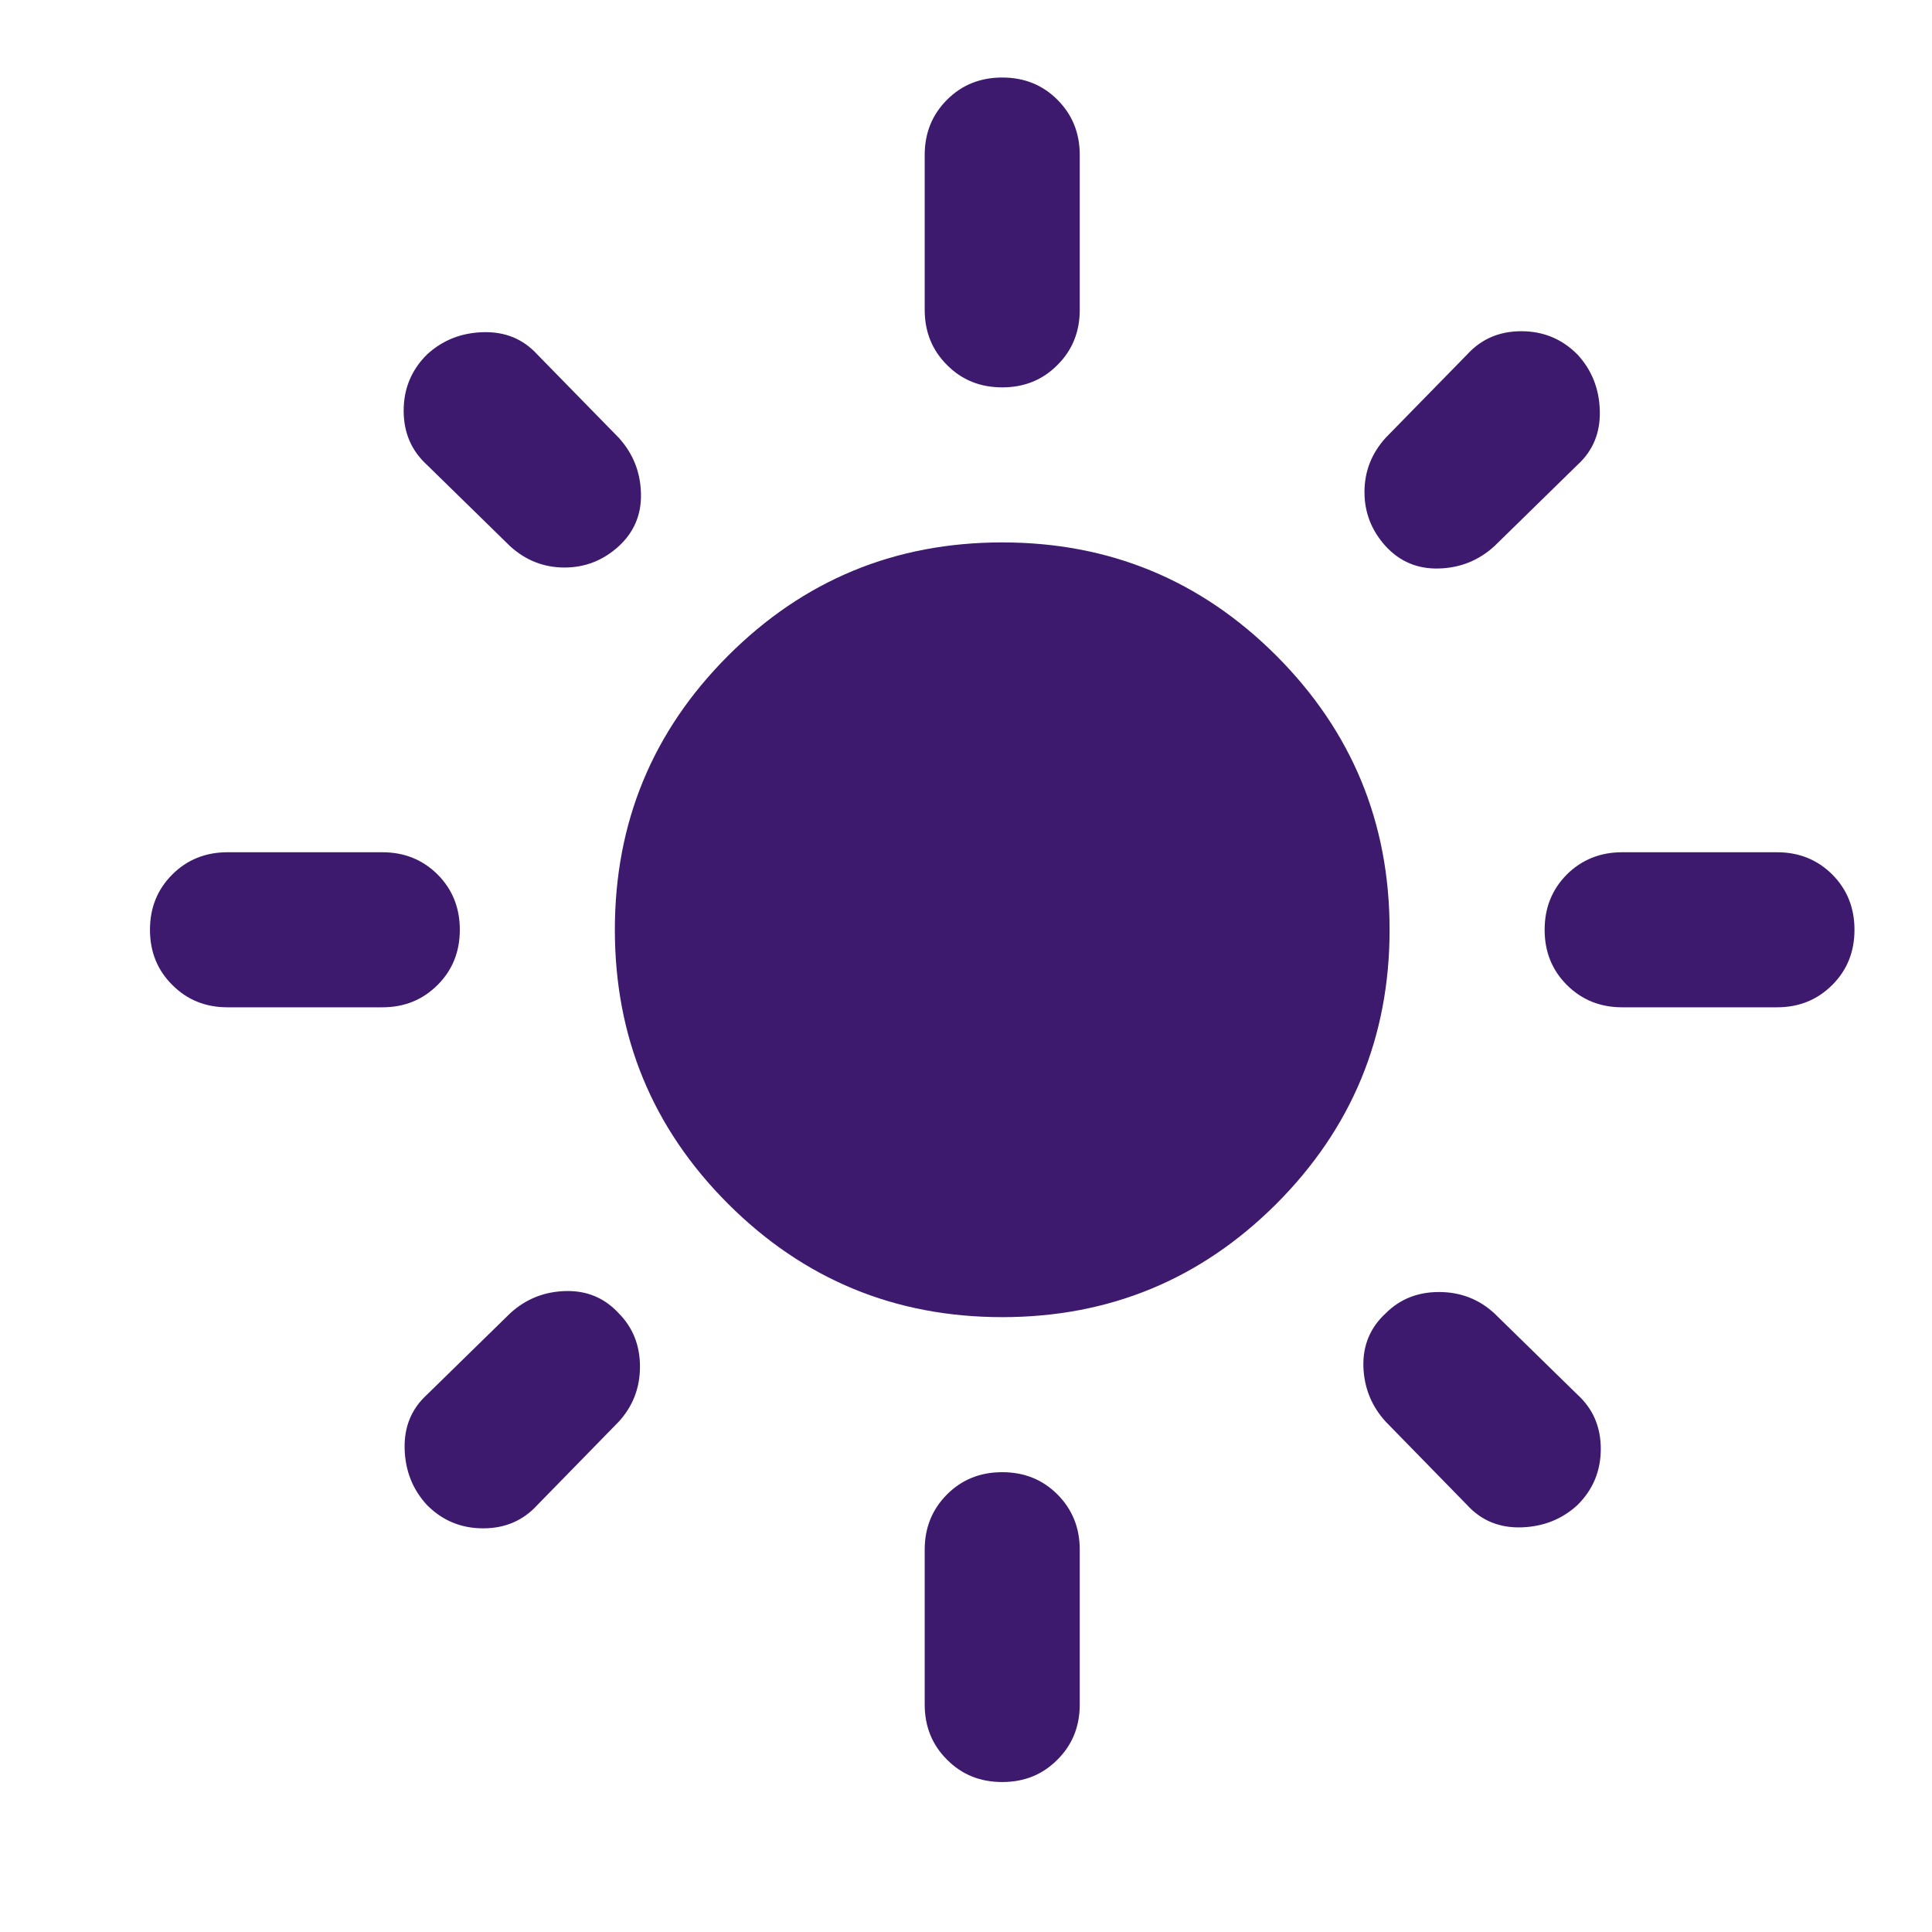 <svg width="16" height="16" viewBox="0 0 16 16" fill="none" xmlns="http://www.w3.org/2000/svg">
<path d="M8.3 10.908C9.188 10.908 9.944 10.595 10.57 9.97C11.195 9.344 11.508 8.588 11.508 7.7C11.508 6.812 11.195 6.056 10.57 5.43C9.944 4.804 9.188 4.492 8.3 4.492C7.412 4.492 6.656 4.804 6.03 5.43C5.404 6.056 5.092 6.812 5.092 7.7C5.092 8.588 5.404 9.344 6.03 9.97C6.656 10.595 7.412 10.908 8.3 10.908ZM14.717 8.342C14.899 8.342 15.051 8.28 15.174 8.157C15.297 8.034 15.358 7.882 15.358 7.7C15.358 7.518 15.297 7.366 15.174 7.242C15.051 7.12 14.899 7.058 14.717 7.058H13.433C13.252 7.058 13.099 7.12 12.976 7.242C12.853 7.366 12.792 7.518 12.792 7.7C12.792 7.882 12.853 8.034 12.976 8.157C13.099 8.28 13.252 8.342 13.433 8.342H14.717ZM3.167 8.342C3.349 8.342 3.501 8.28 3.624 8.157C3.747 8.034 3.808 7.882 3.808 7.7C3.808 7.518 3.747 7.366 3.624 7.242C3.501 7.12 3.349 7.058 3.167 7.058H1.883C1.702 7.058 1.549 7.12 1.427 7.242C1.303 7.366 1.242 7.518 1.242 7.7C1.242 7.882 1.303 8.034 1.427 8.157C1.549 8.28 1.702 8.342 1.883 8.342H3.167ZM8.3 3.208C8.482 3.208 8.634 3.147 8.757 3.023C8.88 2.901 8.942 2.748 8.942 2.567V1.283C8.942 1.101 8.88 0.949 8.757 0.826C8.634 0.703 8.482 0.642 8.3 0.642C8.118 0.642 7.966 0.703 7.843 0.826C7.72 0.949 7.658 1.101 7.658 1.283V2.567C7.658 2.748 7.72 2.901 7.843 3.023C7.966 3.147 8.118 3.208 8.3 3.208ZM8.3 14.758C8.482 14.758 8.634 14.697 8.757 14.573C8.88 14.451 8.942 14.298 8.942 14.117V12.833C8.942 12.652 8.88 12.499 8.757 12.376C8.634 12.253 8.482 12.192 8.3 12.192C8.118 12.192 7.966 12.253 7.843 12.376C7.72 12.499 7.658 12.652 7.658 12.833V14.117C7.658 14.298 7.72 14.451 7.843 14.573C7.966 14.697 8.118 14.758 8.3 14.758ZM12.375 4.524L13.064 3.85C13.193 3.732 13.254 3.583 13.249 3.401C13.244 3.219 13.182 3.064 13.064 2.936C12.936 2.807 12.781 2.743 12.599 2.743C12.417 2.743 12.268 2.807 12.15 2.936L11.476 3.625C11.359 3.754 11.3 3.903 11.3 4.075C11.3 4.246 11.359 4.395 11.476 4.524C11.594 4.652 11.741 4.713 11.917 4.708C12.094 4.703 12.246 4.641 12.375 4.524ZM4.45 12.464L5.124 11.774C5.241 11.646 5.3 11.494 5.3 11.318C5.3 11.141 5.241 10.994 5.124 10.876C5.006 10.748 4.859 10.687 4.682 10.692C4.506 10.697 4.354 10.758 4.225 10.876L3.536 11.55C3.407 11.668 3.346 11.817 3.351 11.999C3.356 12.181 3.418 12.336 3.536 12.464C3.664 12.593 3.819 12.657 4.001 12.657C4.183 12.657 4.332 12.593 4.45 12.464ZM5.124 4.524C5.252 4.406 5.314 4.259 5.308 4.082C5.303 3.906 5.241 3.754 5.124 3.625L4.45 2.936C4.332 2.807 4.183 2.746 4.001 2.751C3.819 2.756 3.664 2.818 3.536 2.936C3.407 3.064 3.343 3.219 3.343 3.401C3.343 3.583 3.407 3.732 3.536 3.85L4.225 4.524C4.354 4.641 4.504 4.7 4.675 4.7C4.846 4.7 4.995 4.641 5.124 4.524ZM13.064 12.464C13.193 12.336 13.257 12.181 13.257 11.999C13.257 11.817 13.193 11.668 13.064 11.55L12.375 10.876C12.246 10.758 12.094 10.7 11.917 10.7C11.741 10.7 11.594 10.758 11.476 10.876C11.348 10.994 11.286 11.141 11.291 11.318C11.297 11.494 11.359 11.646 11.476 11.774L12.15 12.464C12.268 12.593 12.417 12.654 12.599 12.649C12.781 12.643 12.936 12.582 13.064 12.464Z" fill="#3D1A6E"/>
</svg>
